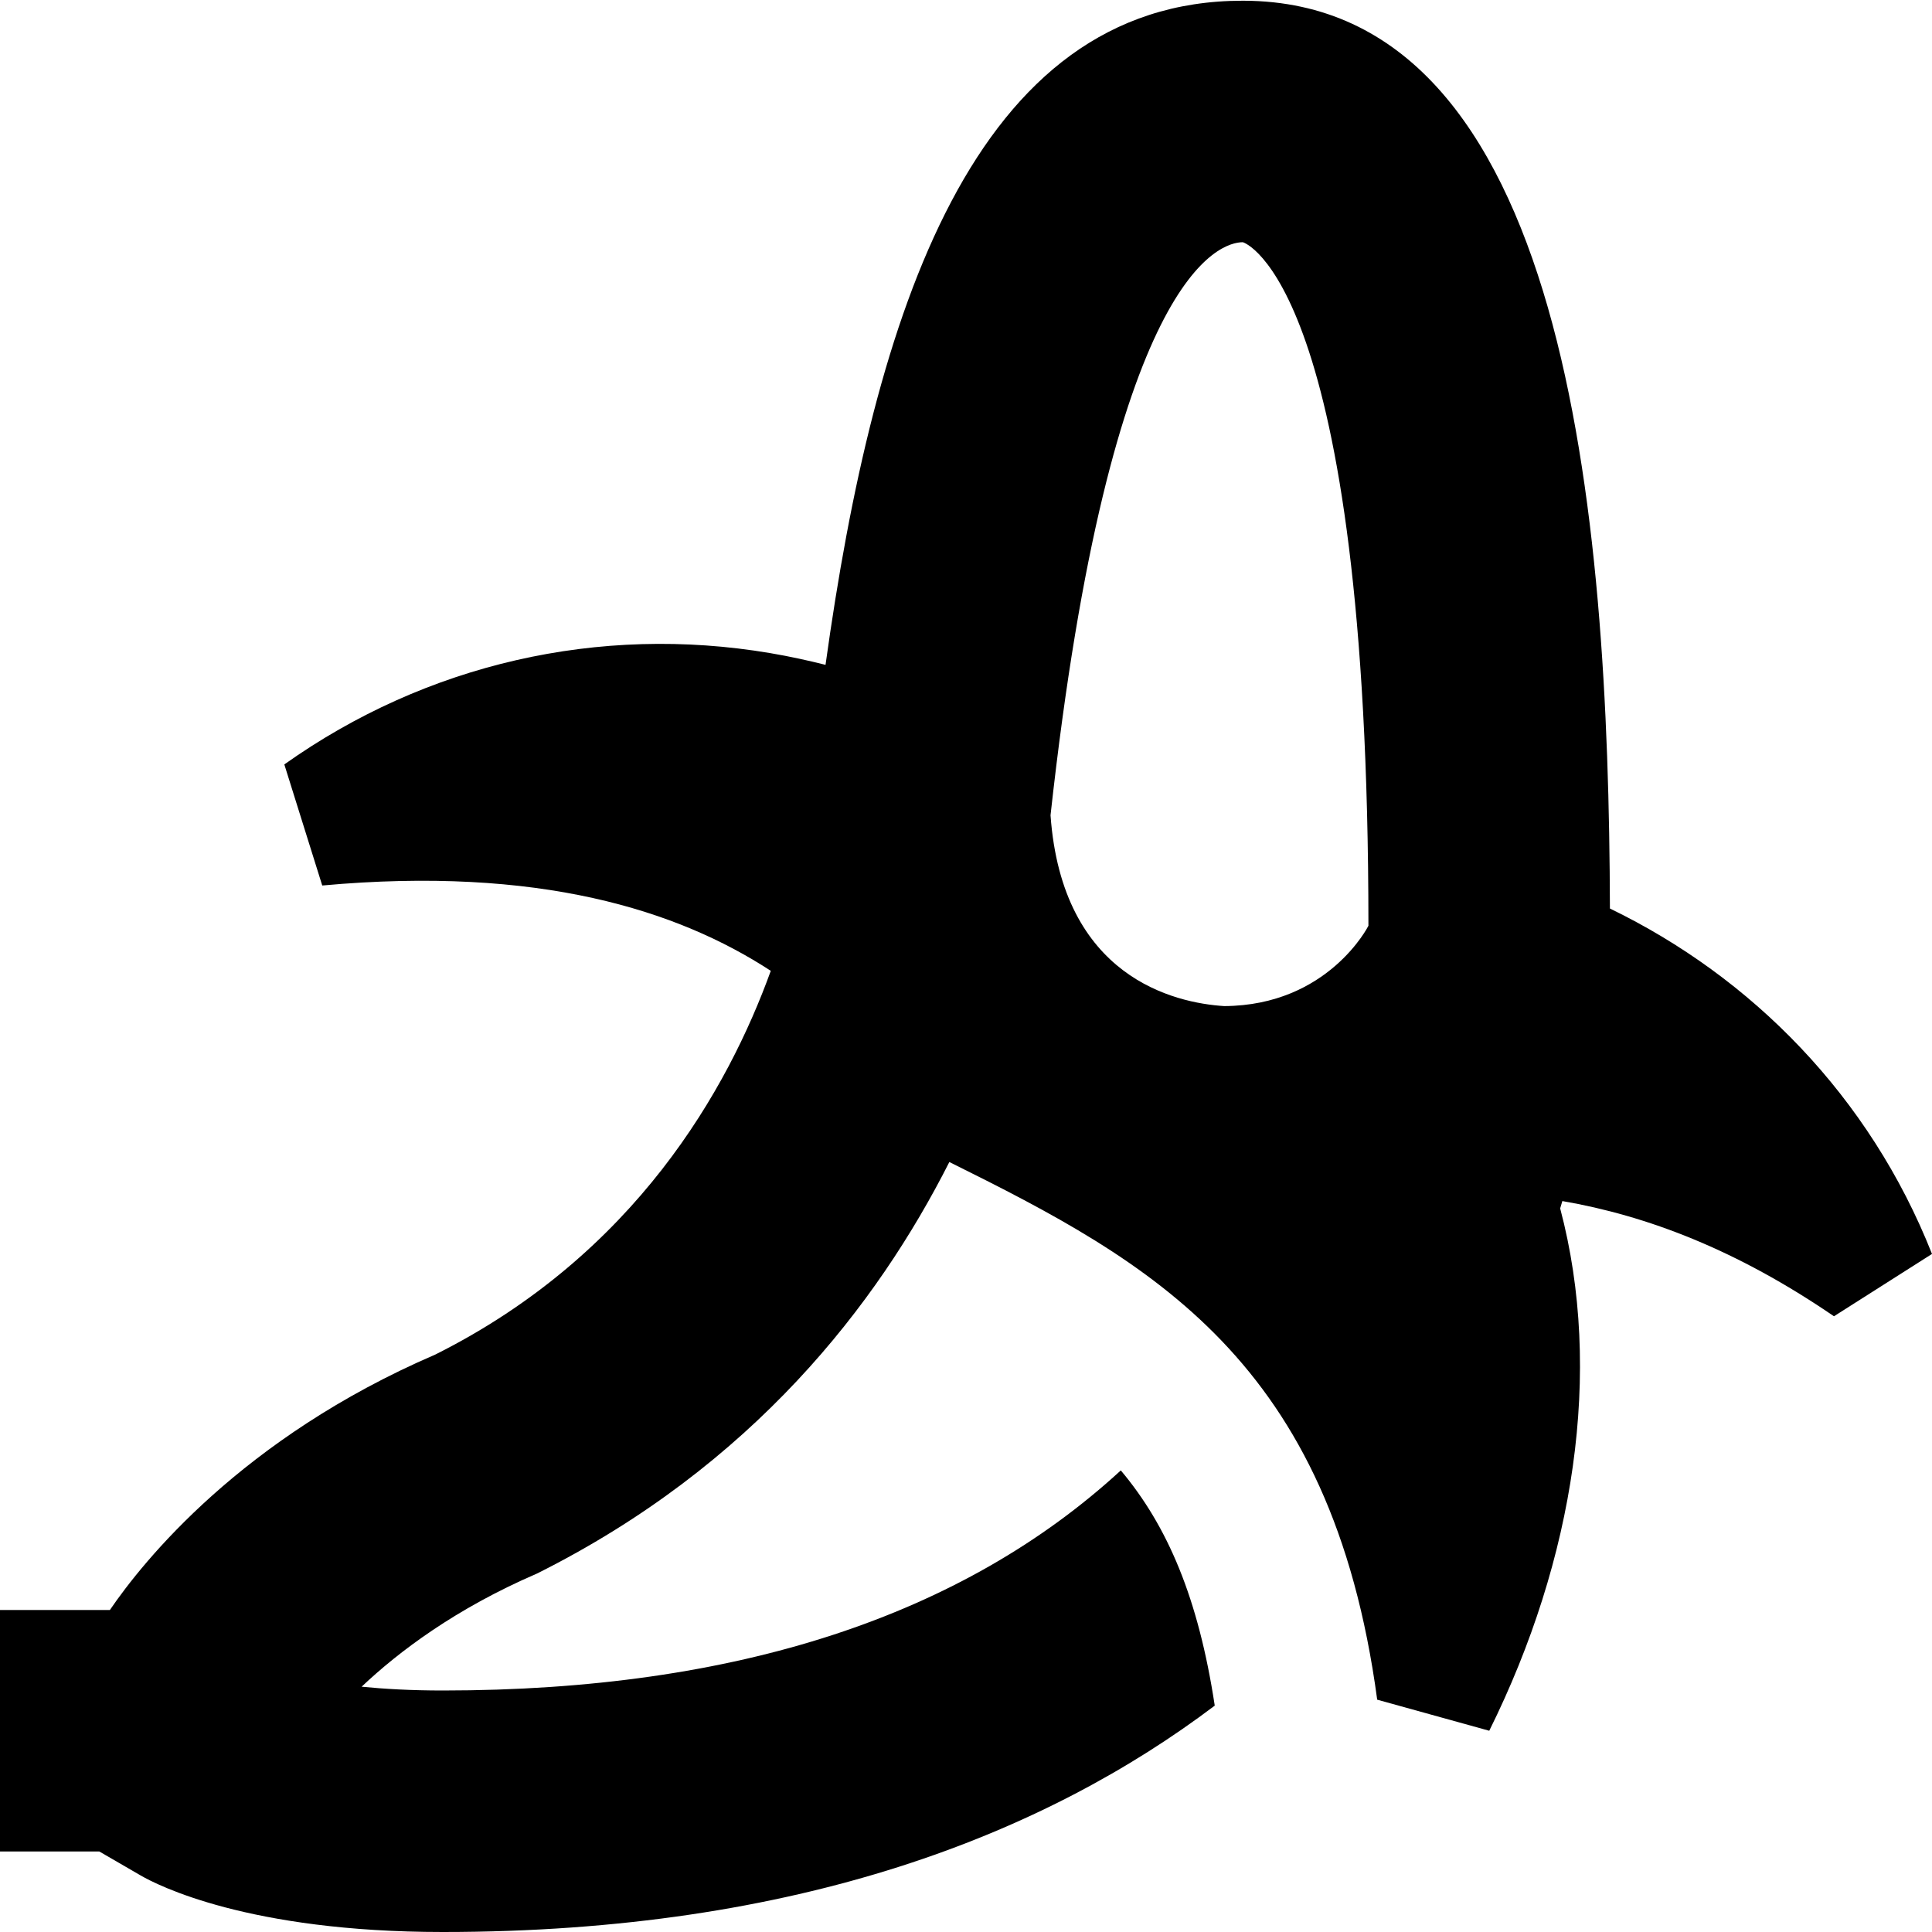 <?xml version="1.0" encoding="UTF-8"?>
<svg xmlns="http://www.w3.org/2000/svg" id="Layer_1" data-name="Layer 1" viewBox="0 0 24 24">
  <path d="m22.781,16.352l1.219-.775c-.775-1.959-2.24-3.438-4.001-4.291C19.985,6.386,19.47.023,15.451.009h-.016C12.094.009,10.859,3.905,10.255,8.259c-.211-.053-.435-.103-.688-.146-2.125-.359-4.273.132-6.035,1.383l.471,1.504c2.691-.245,4.416.306,5.572,1.06-.53,1.465-1.683,3.523-4.168,4.767-2.407,1.037-3.631,2.571-4.042,3.173H0v3h1.234l.514.298c.202.117,1.333.702,3.752.702,4.427,0,7.483-1.221,9.59-2.812-.203-1.335-.587-2.233-1.167-2.922-1.962,1.803-4.766,2.734-8.423,2.734-.39,0-.725-.019-1.008-.047.461-.436,1.168-.97,2.179-1.406,2.682-1.341,4.227-3.343,5.122-5.112,2.506,1.242,4.748,2.459,5.315,6.679l1.392.386c1.058-2.133,1.417-4.466.881-6.489.01-.031.017-.06.027-.091,1.054.182,2.168.606,3.374,1.431Zm-9.731-6.224c.743-6.747,2.112-7.119,2.388-7.119h0c.016,0,1.561.504,1.561,8.485,0,0,0,.006,0,.006,0,.002-.499.991-1.791.998-.617-.039-2.014-.356-2.158-2.371Z"/>
</svg>

